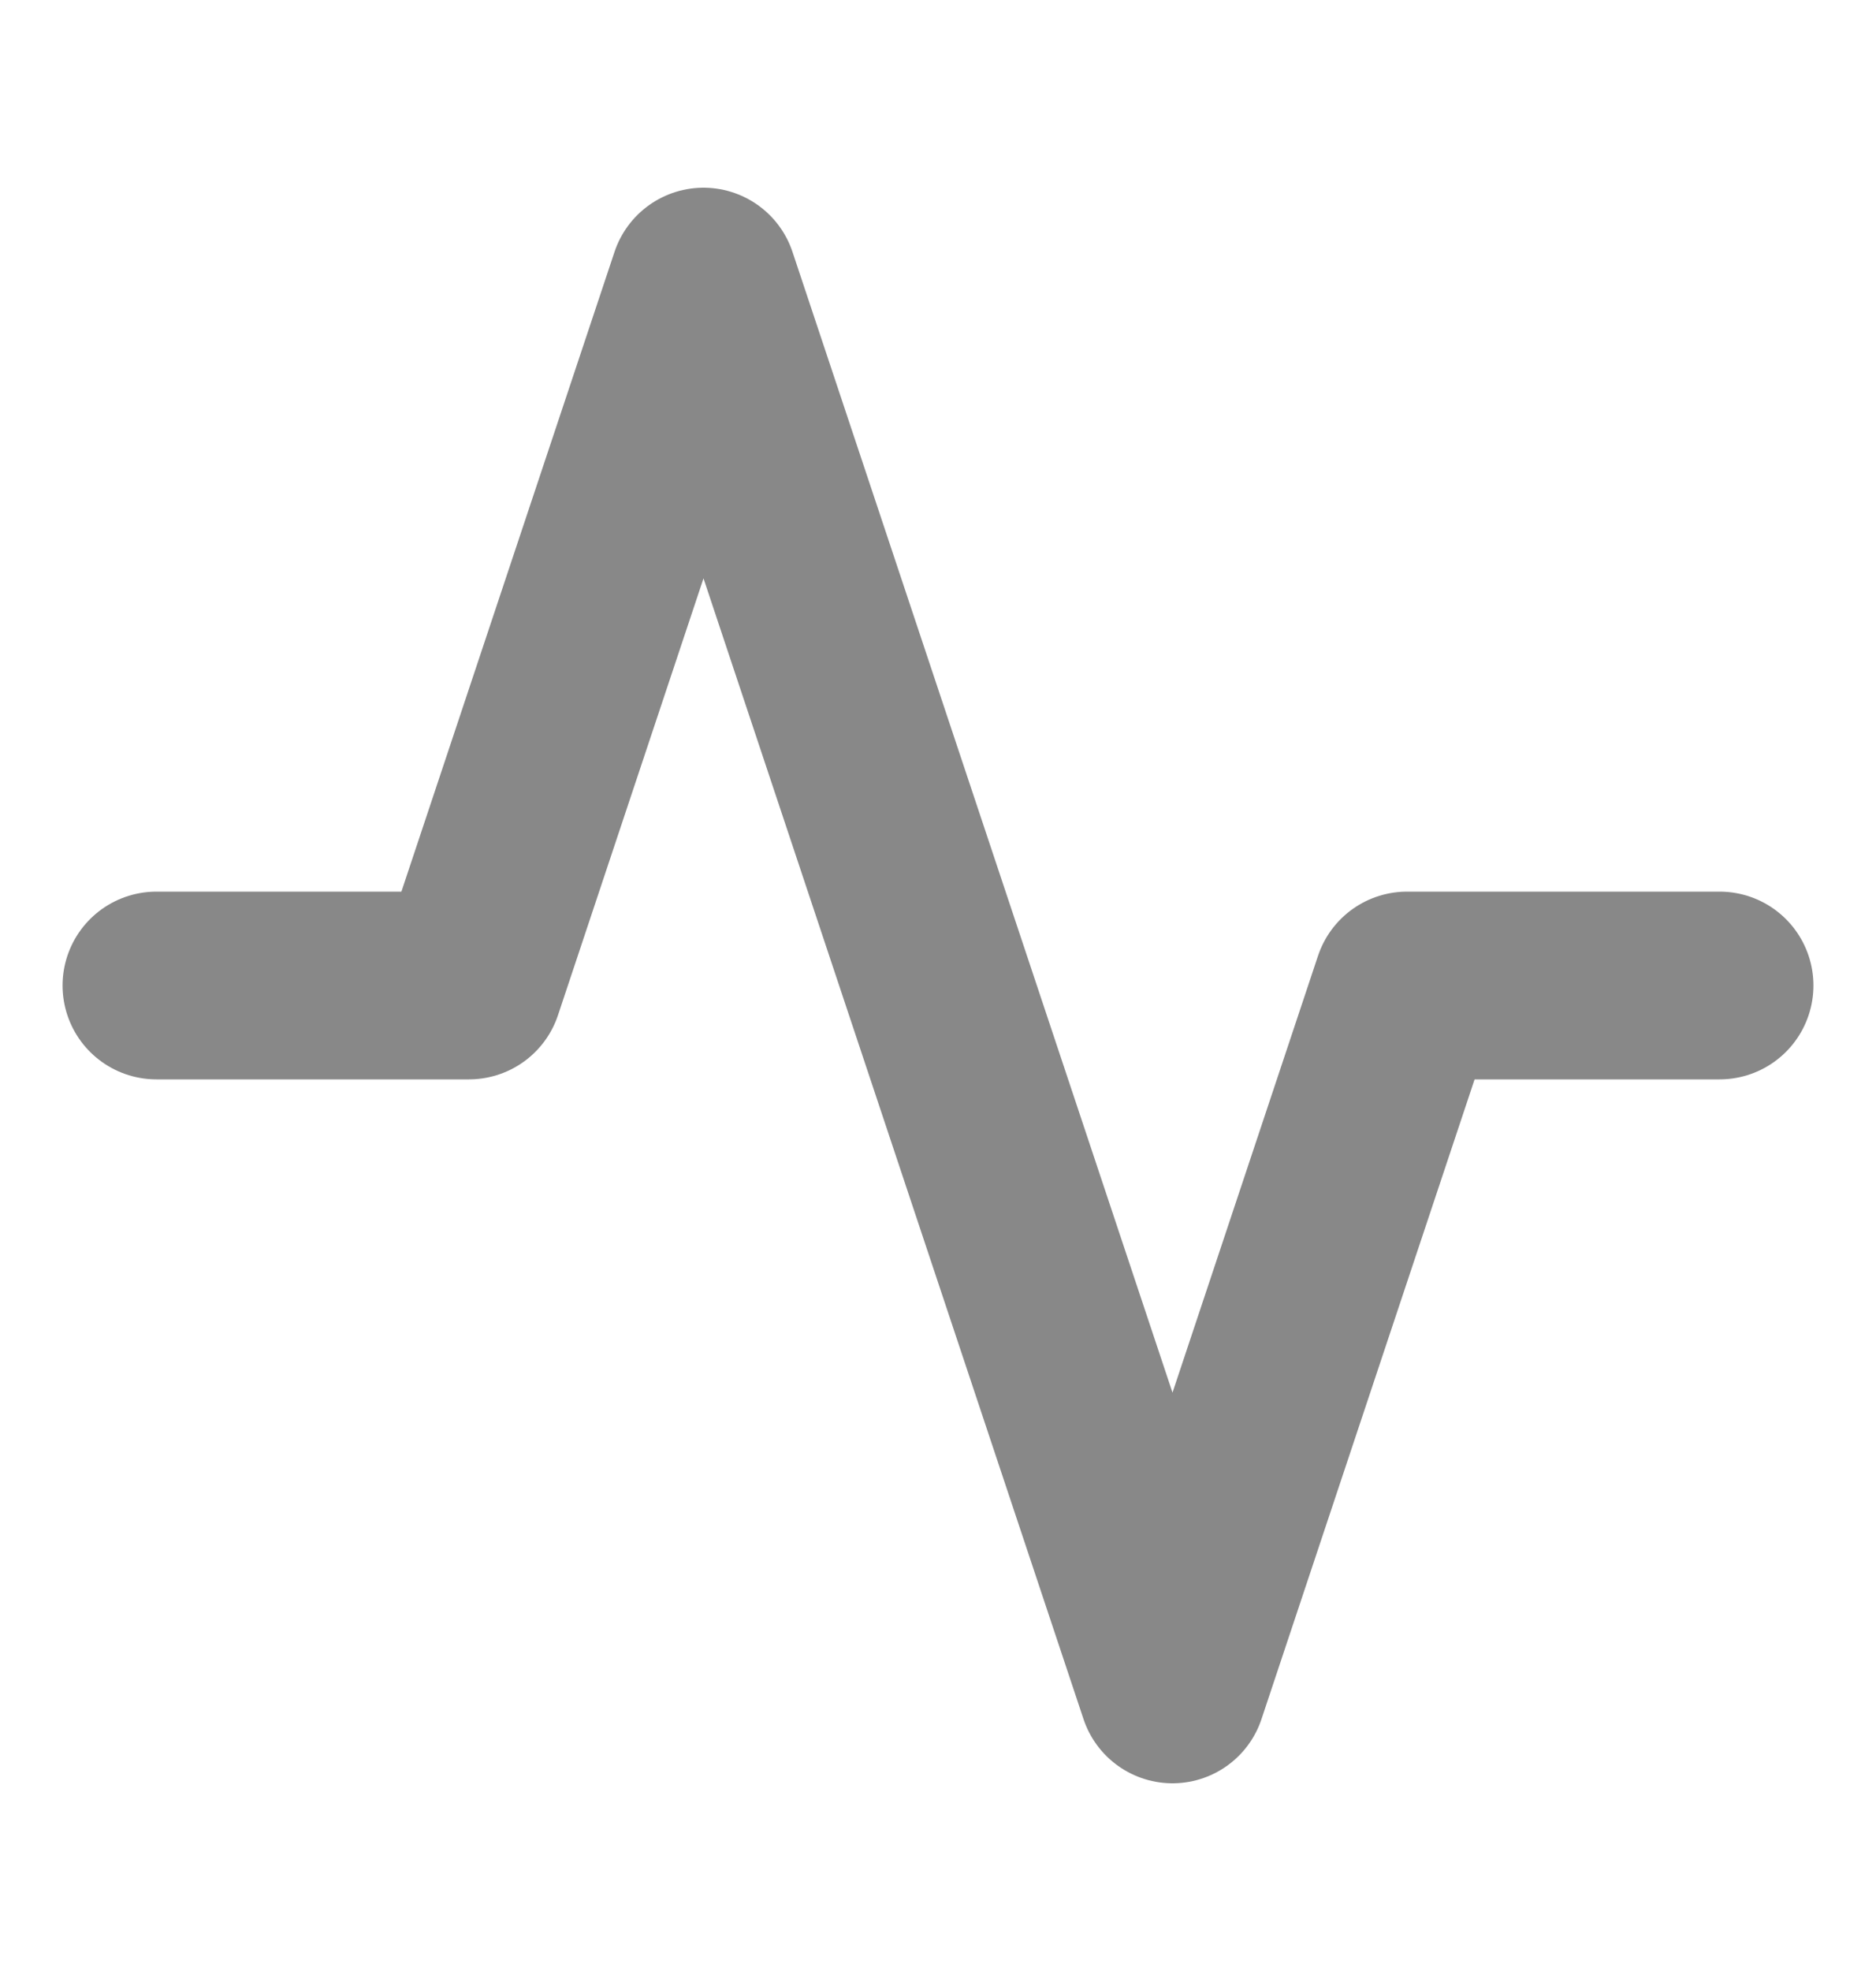 <svg width="20" height="21" viewBox="0 0 20 21" fill="none" xmlns="http://www.w3.org/2000/svg">
<path d="M18.333 10.5H15L12.5 18L7.5 3L5 10.5H1.667" stroke="#888888" stroke-width="2" stroke-linecap="round" stroke-linejoin="round"/>
</svg>
